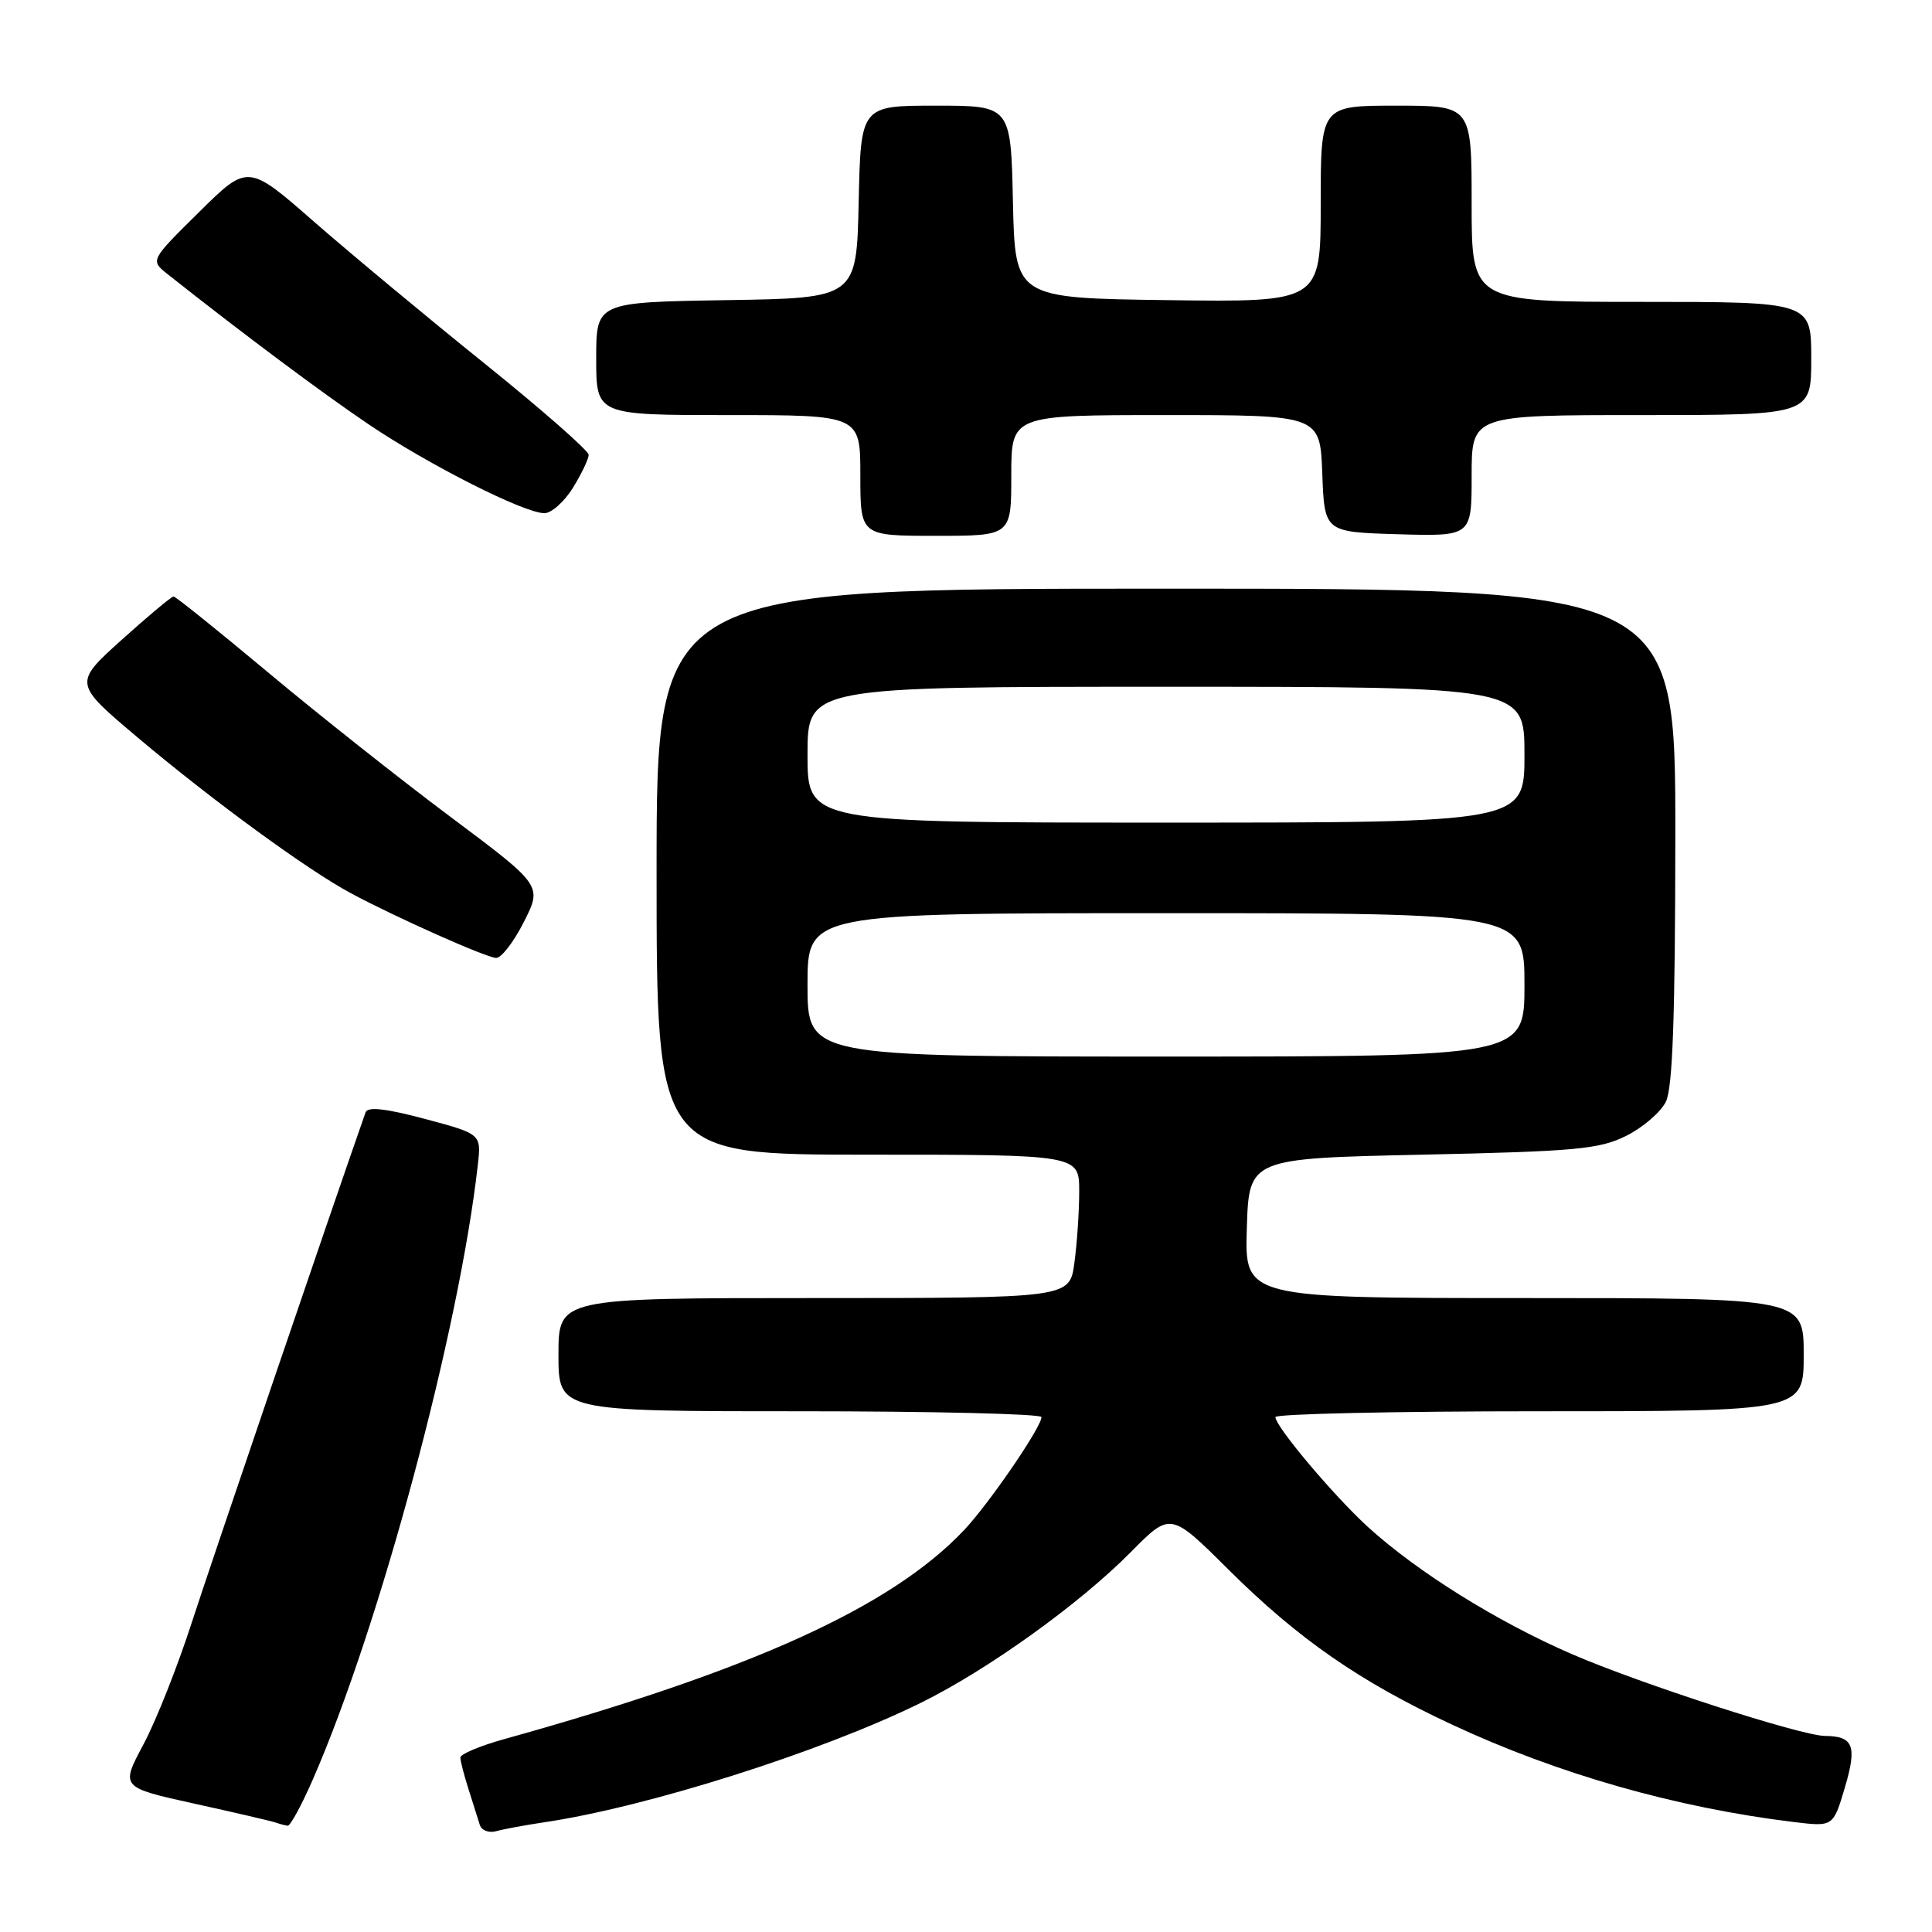 <?xml version="1.0" encoding="UTF-8" standalone="no"?>
<!DOCTYPE svg PUBLIC "-//W3C//DTD SVG 1.1//EN" "http://www.w3.org/Graphics/SVG/1.1/DTD/svg11.dtd" >
<svg xmlns="http://www.w3.org/2000/svg" xmlns:xlink="http://www.w3.org/1999/xlink" version="1.1" viewBox="0 0 256 256">
 <g >
 <path fill="currentColor"
d=" M 72.00 241.48 C 85.67 239.47 108.79 232.15 122.02 225.63 C 130.91 221.25 143.06 212.52 149.85 205.65 C 155.10 200.34 155.10 200.34 162.80 208.00 C 172.03 217.17 180.17 222.82 192.40 228.52 C 206.44 235.07 222.09 239.53 237.70 241.43 C 242.91 242.06 242.91 242.06 244.46 236.84 C 246.09 231.33 245.59 230.05 241.81 230.02 C 238.64 229.99 217.30 223.09 208.26 219.17 C 198.35 214.87 187.81 208.29 181.28 202.35 C 176.73 198.20 169.00 189.02 169.00 187.77 C 169.00 187.35 184.75 187.00 204.00 187.00 C 239.00 187.00 239.00 187.00 239.00 179.50 C 239.00 172.00 239.00 172.00 201.96 172.00 C 164.92 172.00 164.92 172.00 165.21 162.75 C 165.50 153.50 165.50 153.50 188.50 153.00 C 208.89 152.56 211.95 152.27 215.49 150.50 C 217.69 149.40 220.04 147.38 220.73 146.00 C 221.64 144.16 221.97 134.82 221.99 110.75 C 222.00 78.00 222.00 78.00 154.50 78.00 C 87.00 78.00 87.00 78.00 87.00 115.50 C 87.00 153.00 87.00 153.00 115.00 153.00 C 143.00 153.00 143.00 153.00 143.00 157.86 C 143.00 160.53 142.71 164.81 142.36 167.36 C 141.73 172.00 141.73 172.00 107.86 172.00 C 74.00 172.00 74.00 172.00 74.00 179.50 C 74.00 187.00 74.00 187.00 106.00 187.00 C 123.60 187.00 138.00 187.35 138.00 187.77 C 138.00 189.12 130.97 199.36 127.67 202.83 C 117.99 212.98 99.66 221.30 66.75 230.46 C 63.59 231.34 61.00 232.43 61.00 232.88 C 61.00 233.33 61.49 235.23 62.09 237.10 C 62.69 238.97 63.36 241.09 63.58 241.82 C 63.81 242.54 64.78 242.91 65.75 242.64 C 66.71 242.37 69.53 241.85 72.00 241.48 Z  M 41.47 235.75 C 50.32 215.49 60.85 176.27 63.31 154.38 C 63.78 150.26 63.78 150.26 56.30 148.26 C 51.12 146.88 48.71 146.61 48.44 147.39 C 43.56 161.31 27.93 207.23 25.42 214.97 C 23.56 220.73 20.68 228.01 19.01 231.14 C 15.97 236.83 15.97 236.83 25.74 238.99 C 31.11 240.17 35.95 241.30 36.50 241.49 C 37.05 241.68 37.78 241.88 38.12 241.92 C 38.46 241.96 39.97 239.19 41.47 235.75 Z  M 69.41 122.17 C 71.86 117.34 71.86 117.34 59.68 108.23 C 52.98 103.22 42.10 94.60 35.50 89.08 C 28.90 83.56 23.27 79.04 23.00 79.04 C 22.73 79.03 19.63 81.63 16.11 84.79 C 9.73 90.55 9.73 90.55 18.31 97.78 C 28.24 106.14 40.74 115.27 46.50 118.36 C 52.49 121.57 64.33 126.85 65.73 126.93 C 66.41 126.97 68.07 124.83 69.41 122.17 Z  M 134.00 63.00 C 134.00 55.00 134.00 55.00 154.46 55.00 C 174.92 55.00 174.92 55.00 175.21 62.75 C 175.50 70.50 175.50 70.50 185.25 70.79 C 195.00 71.07 195.00 71.07 195.00 63.04 C 195.00 55.00 195.00 55.00 217.50 55.00 C 240.00 55.00 240.00 55.00 240.00 47.50 C 240.00 40.00 240.00 40.00 217.50 40.00 C 195.00 40.00 195.00 40.00 195.00 27.00 C 195.00 14.00 195.00 14.00 185.00 14.00 C 175.00 14.00 175.00 14.00 175.00 27.02 C 175.00 40.04 175.00 40.04 154.75 39.77 C 134.50 39.50 134.50 39.50 134.22 26.75 C 133.94 14.00 133.94 14.00 124.00 14.00 C 114.06 14.00 114.06 14.00 113.78 26.75 C 113.50 39.50 113.50 39.50 96.25 39.77 C 79.00 40.05 79.00 40.05 79.00 47.52 C 79.00 55.00 79.00 55.00 96.50 55.00 C 114.00 55.00 114.00 55.00 114.00 63.00 C 114.00 71.00 114.00 71.00 124.00 71.00 C 134.00 71.00 134.00 71.00 134.00 63.00 Z  M 75.92 64.63 C 77.06 62.78 78.00 60.81 78.00 60.27 C 78.00 59.72 71.81 54.29 64.25 48.20 C 56.69 42.12 46.53 33.67 41.67 29.43 C 32.85 21.71 32.85 21.71 26.38 28.10 C 19.90 34.50 19.90 34.50 22.20 36.32 C 32.08 44.15 42.65 52.04 48.79 56.19 C 56.78 61.59 69.46 68.00 72.14 68.00 C 73.07 68.00 74.77 66.48 75.92 64.63 Z  M 107.00 130.50 C 107.00 121.00 107.00 121.00 154.50 121.00 C 202.00 121.00 202.00 121.00 202.00 130.50 C 202.00 140.00 202.00 140.00 154.50 140.00 C 107.00 140.00 107.00 140.00 107.00 130.50 Z  M 107.00 100.00 C 107.00 91.00 107.00 91.00 154.50 91.00 C 202.00 91.00 202.00 91.00 202.00 100.00 C 202.00 109.00 202.00 109.00 154.50 109.00 C 107.00 109.00 107.00 109.00 107.00 100.00 Z "/>
</g>
</svg>